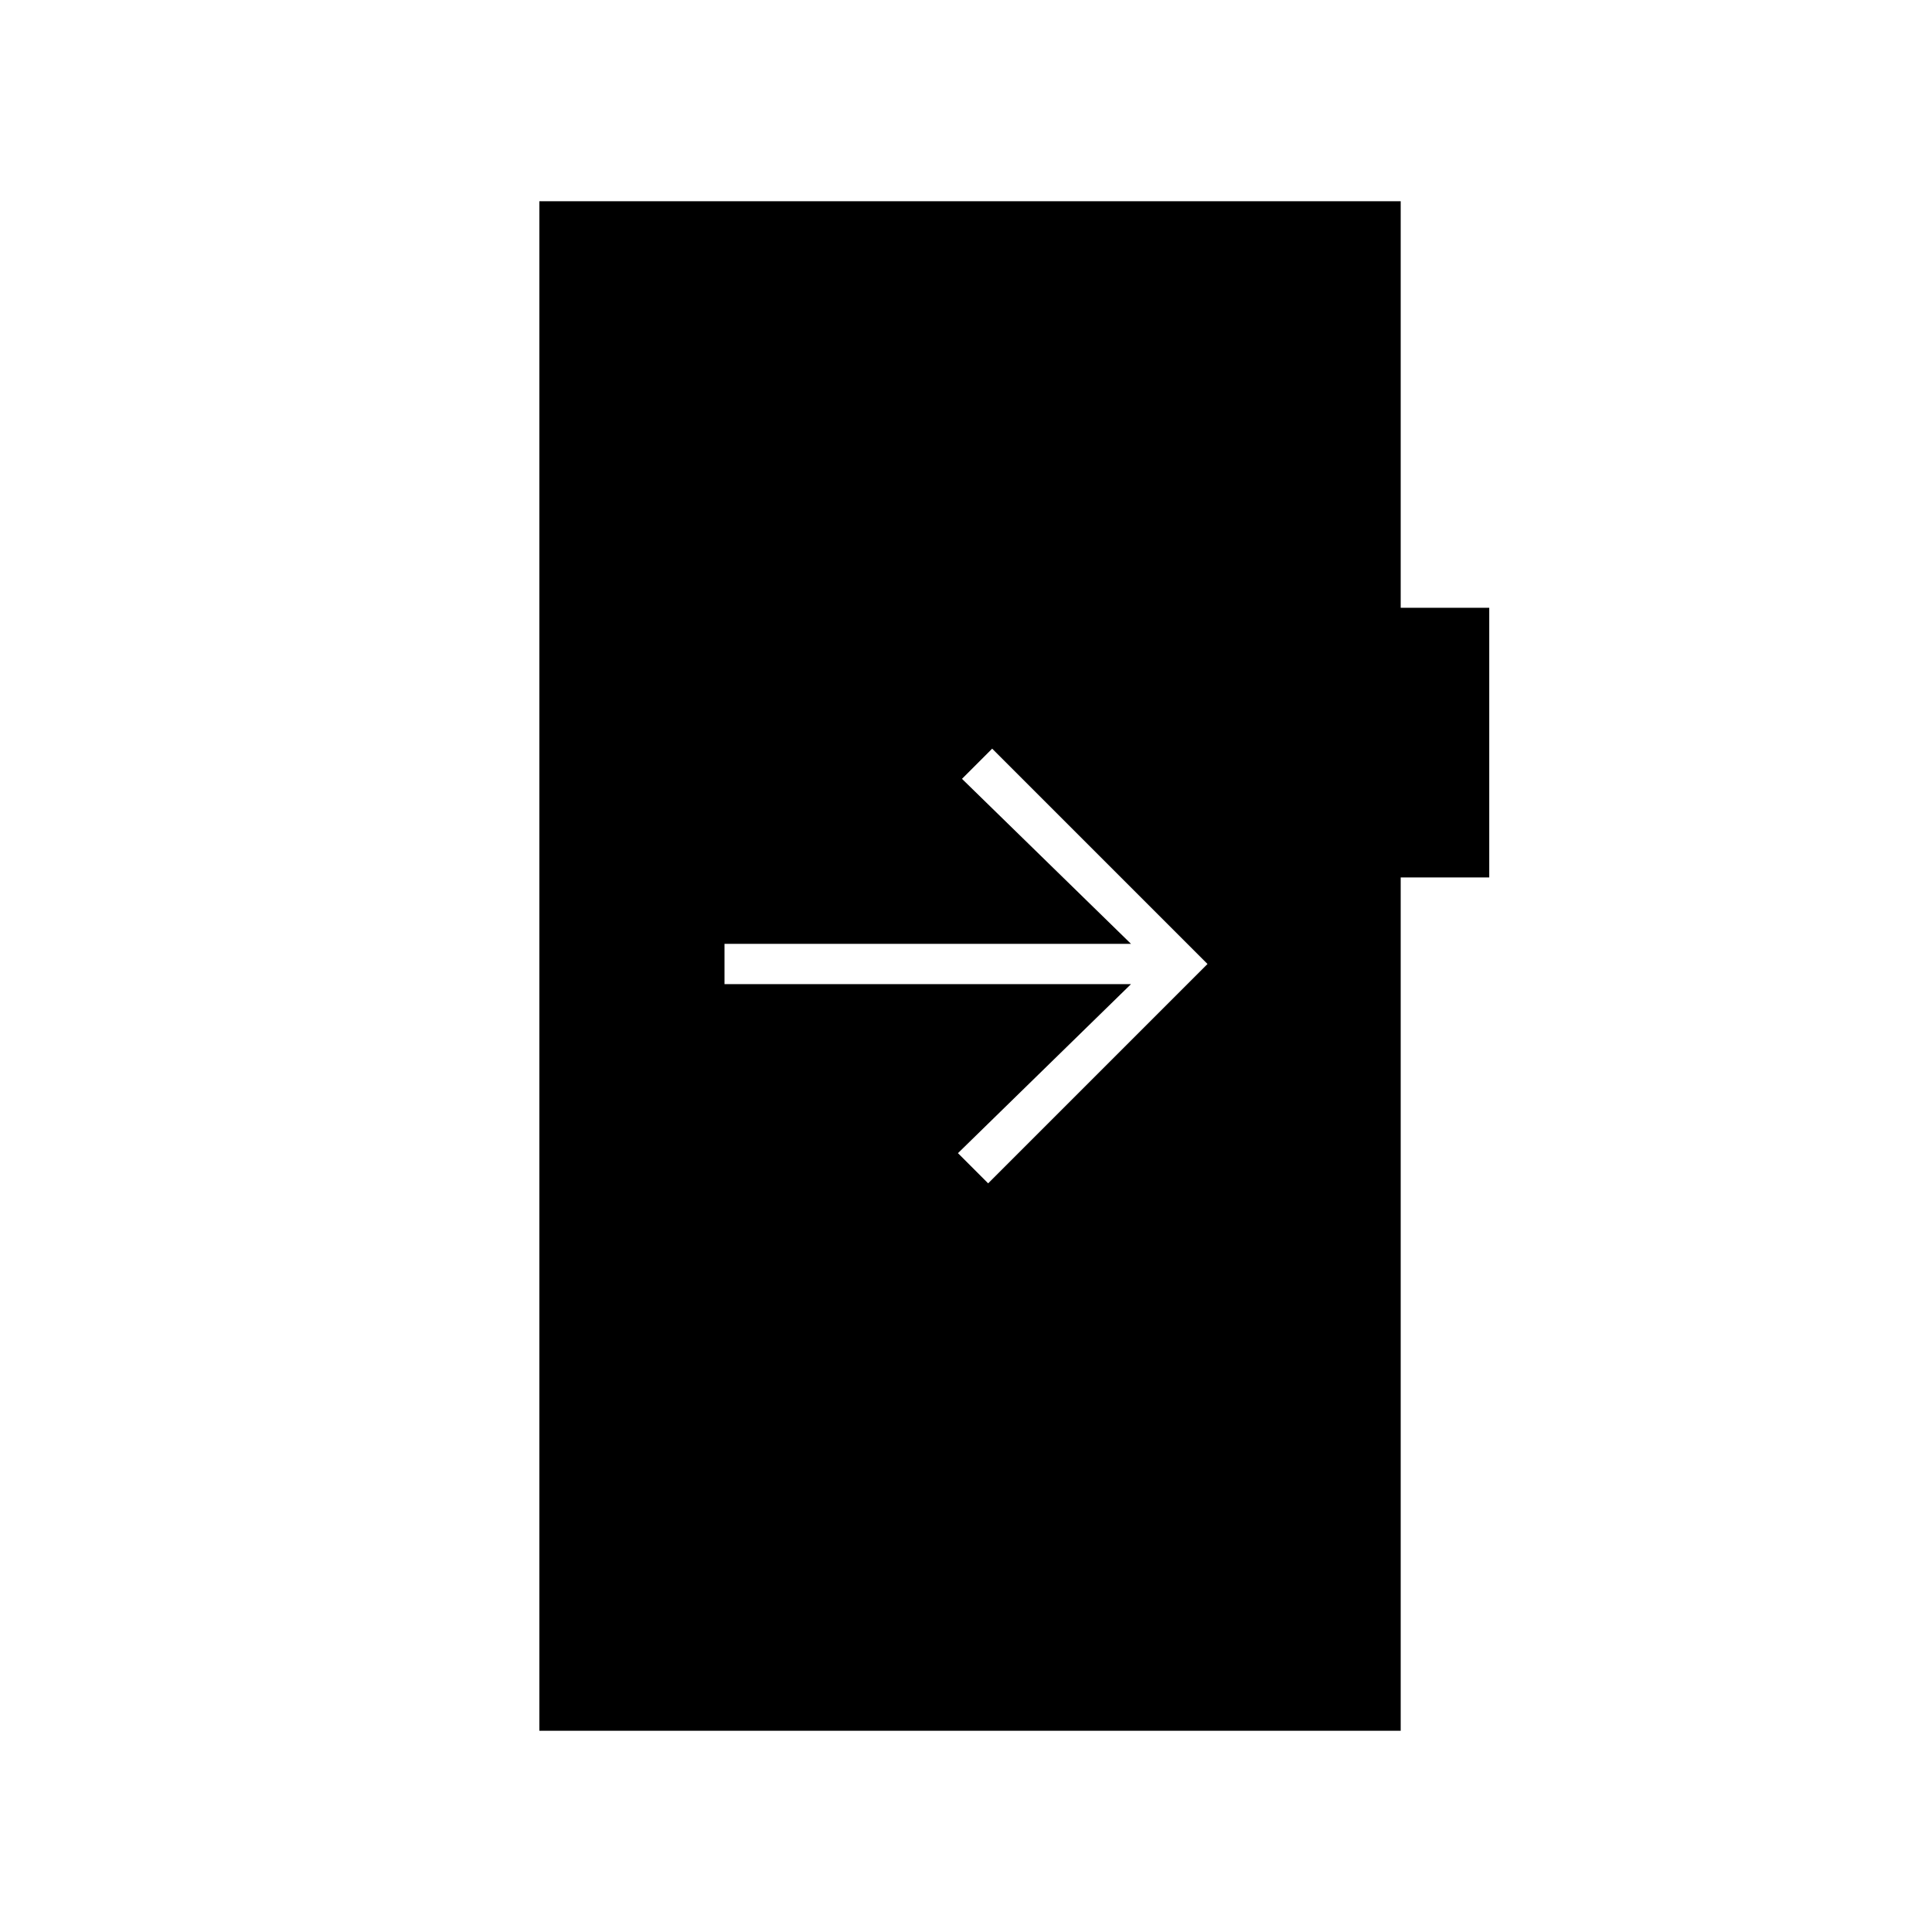 <svg xmlns="http://www.w3.org/2000/svg" height="20" viewBox="0 -960 960 960" width="20"><path d="M360-491v20h202l-86 84 15 15 109-109-107-107-15 15 84 82H360Zm-92 391v-760h428v202h44v134h-44v424H268Z"/></svg>